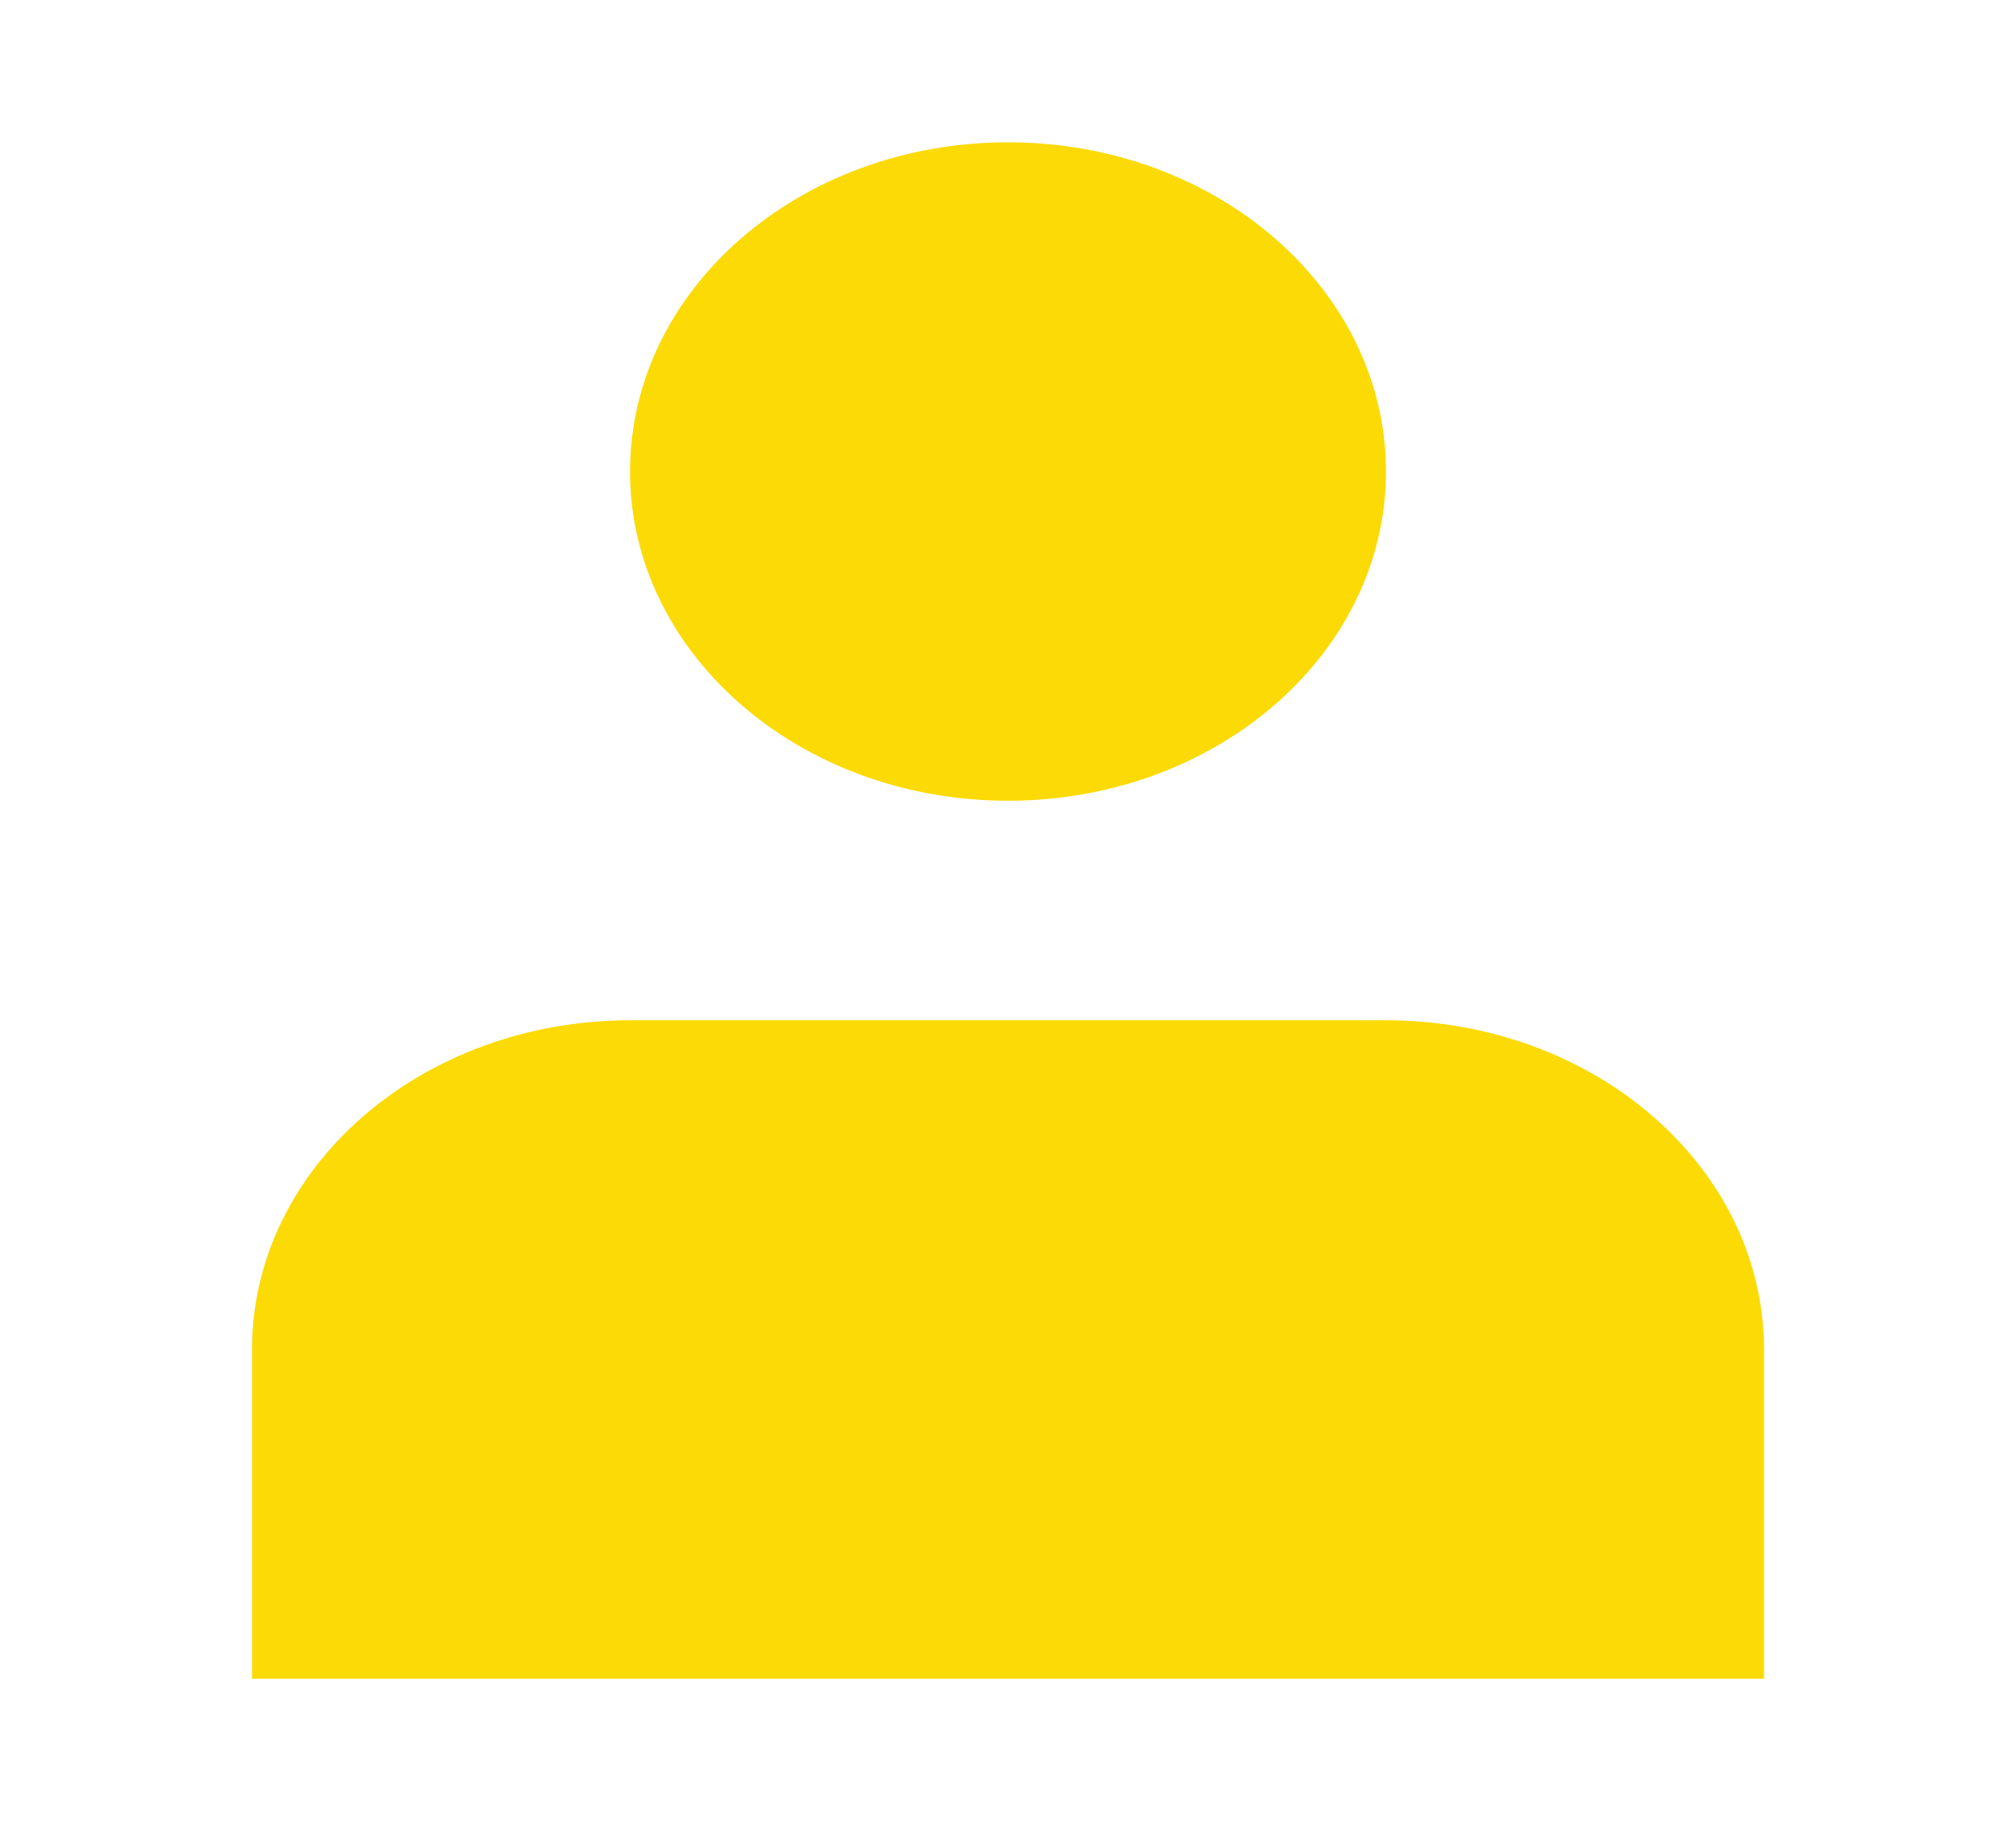 <svg width="31" height="28" viewBox="0 0 31 28" fill="none" xmlns="http://www.w3.org/2000/svg">
<path d="M15.5 12.312C18.71 12.312 21.312 10.046 21.312 7.25C21.312 4.454 18.71 2.188 15.5 2.188C12.29 2.188 9.688 4.454 9.688 7.25C9.688 10.046 12.29 12.312 15.5 12.312Z" fill="#FCDA05"/>
<path d="M27.125 20.75C27.125 17.954 24.523 15.688 21.312 15.688H9.688C6.477 15.688 3.875 17.954 3.875 20.75V25.812H27.125V20.75Z" fill="#FCDA05"/>
</svg>
